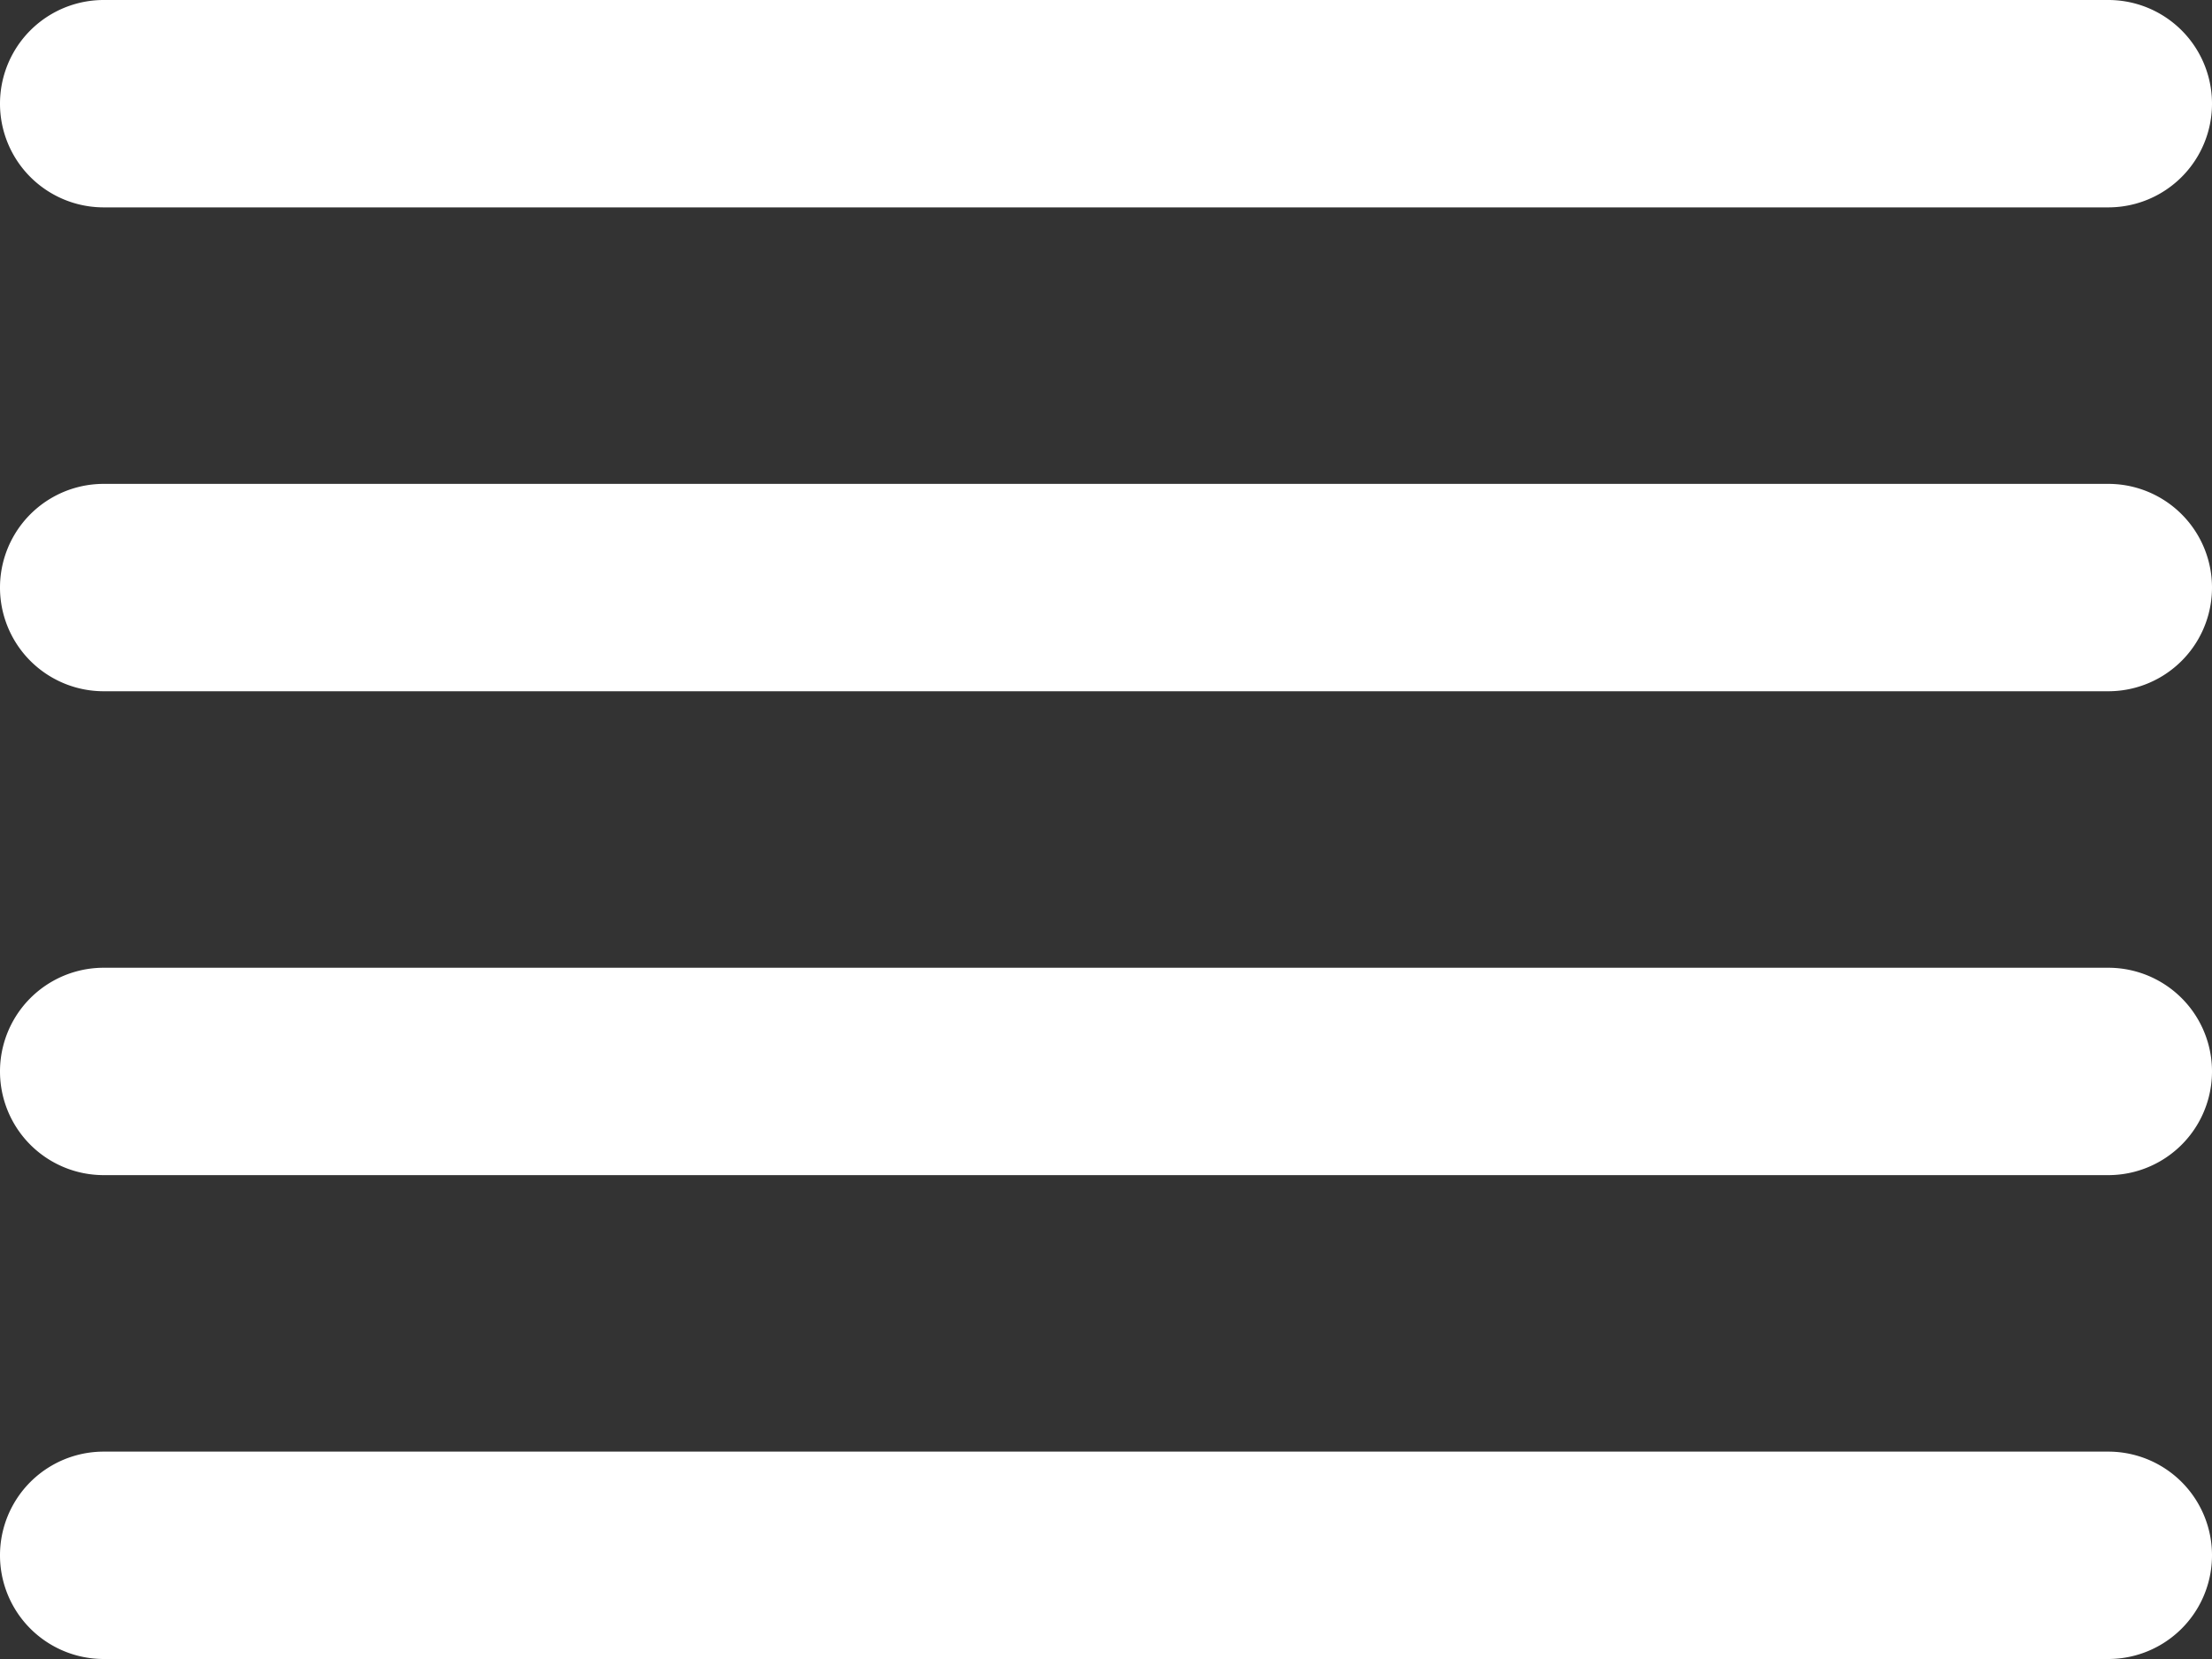 <svg xmlns="http://www.w3.org/2000/svg" width="32" height="24" viewBox="0 0 32 24"><rect x="0" y="0" width="32" height="24" fill="#333333" stroke="none"/><g><g><path fill="#fff" d="M1.5 14h29a1.5 1.5 0 1 1 0 3h-29a1.5 1.5 0 0 1 0-3zm0-7h29a1.5 1.5 0 0 1 0 3h-29a1.5 1.5 0 0 1 0-3zm0-7h29a1.5 1.5 0 0 1 0 3h-29a1.5 1.5 0 1 1 0-3zm0 21h29a1.5 1.5 0 0 1 0 3h-29a1.5 1.5 0 0 1 0-3z"/></g></g></svg>